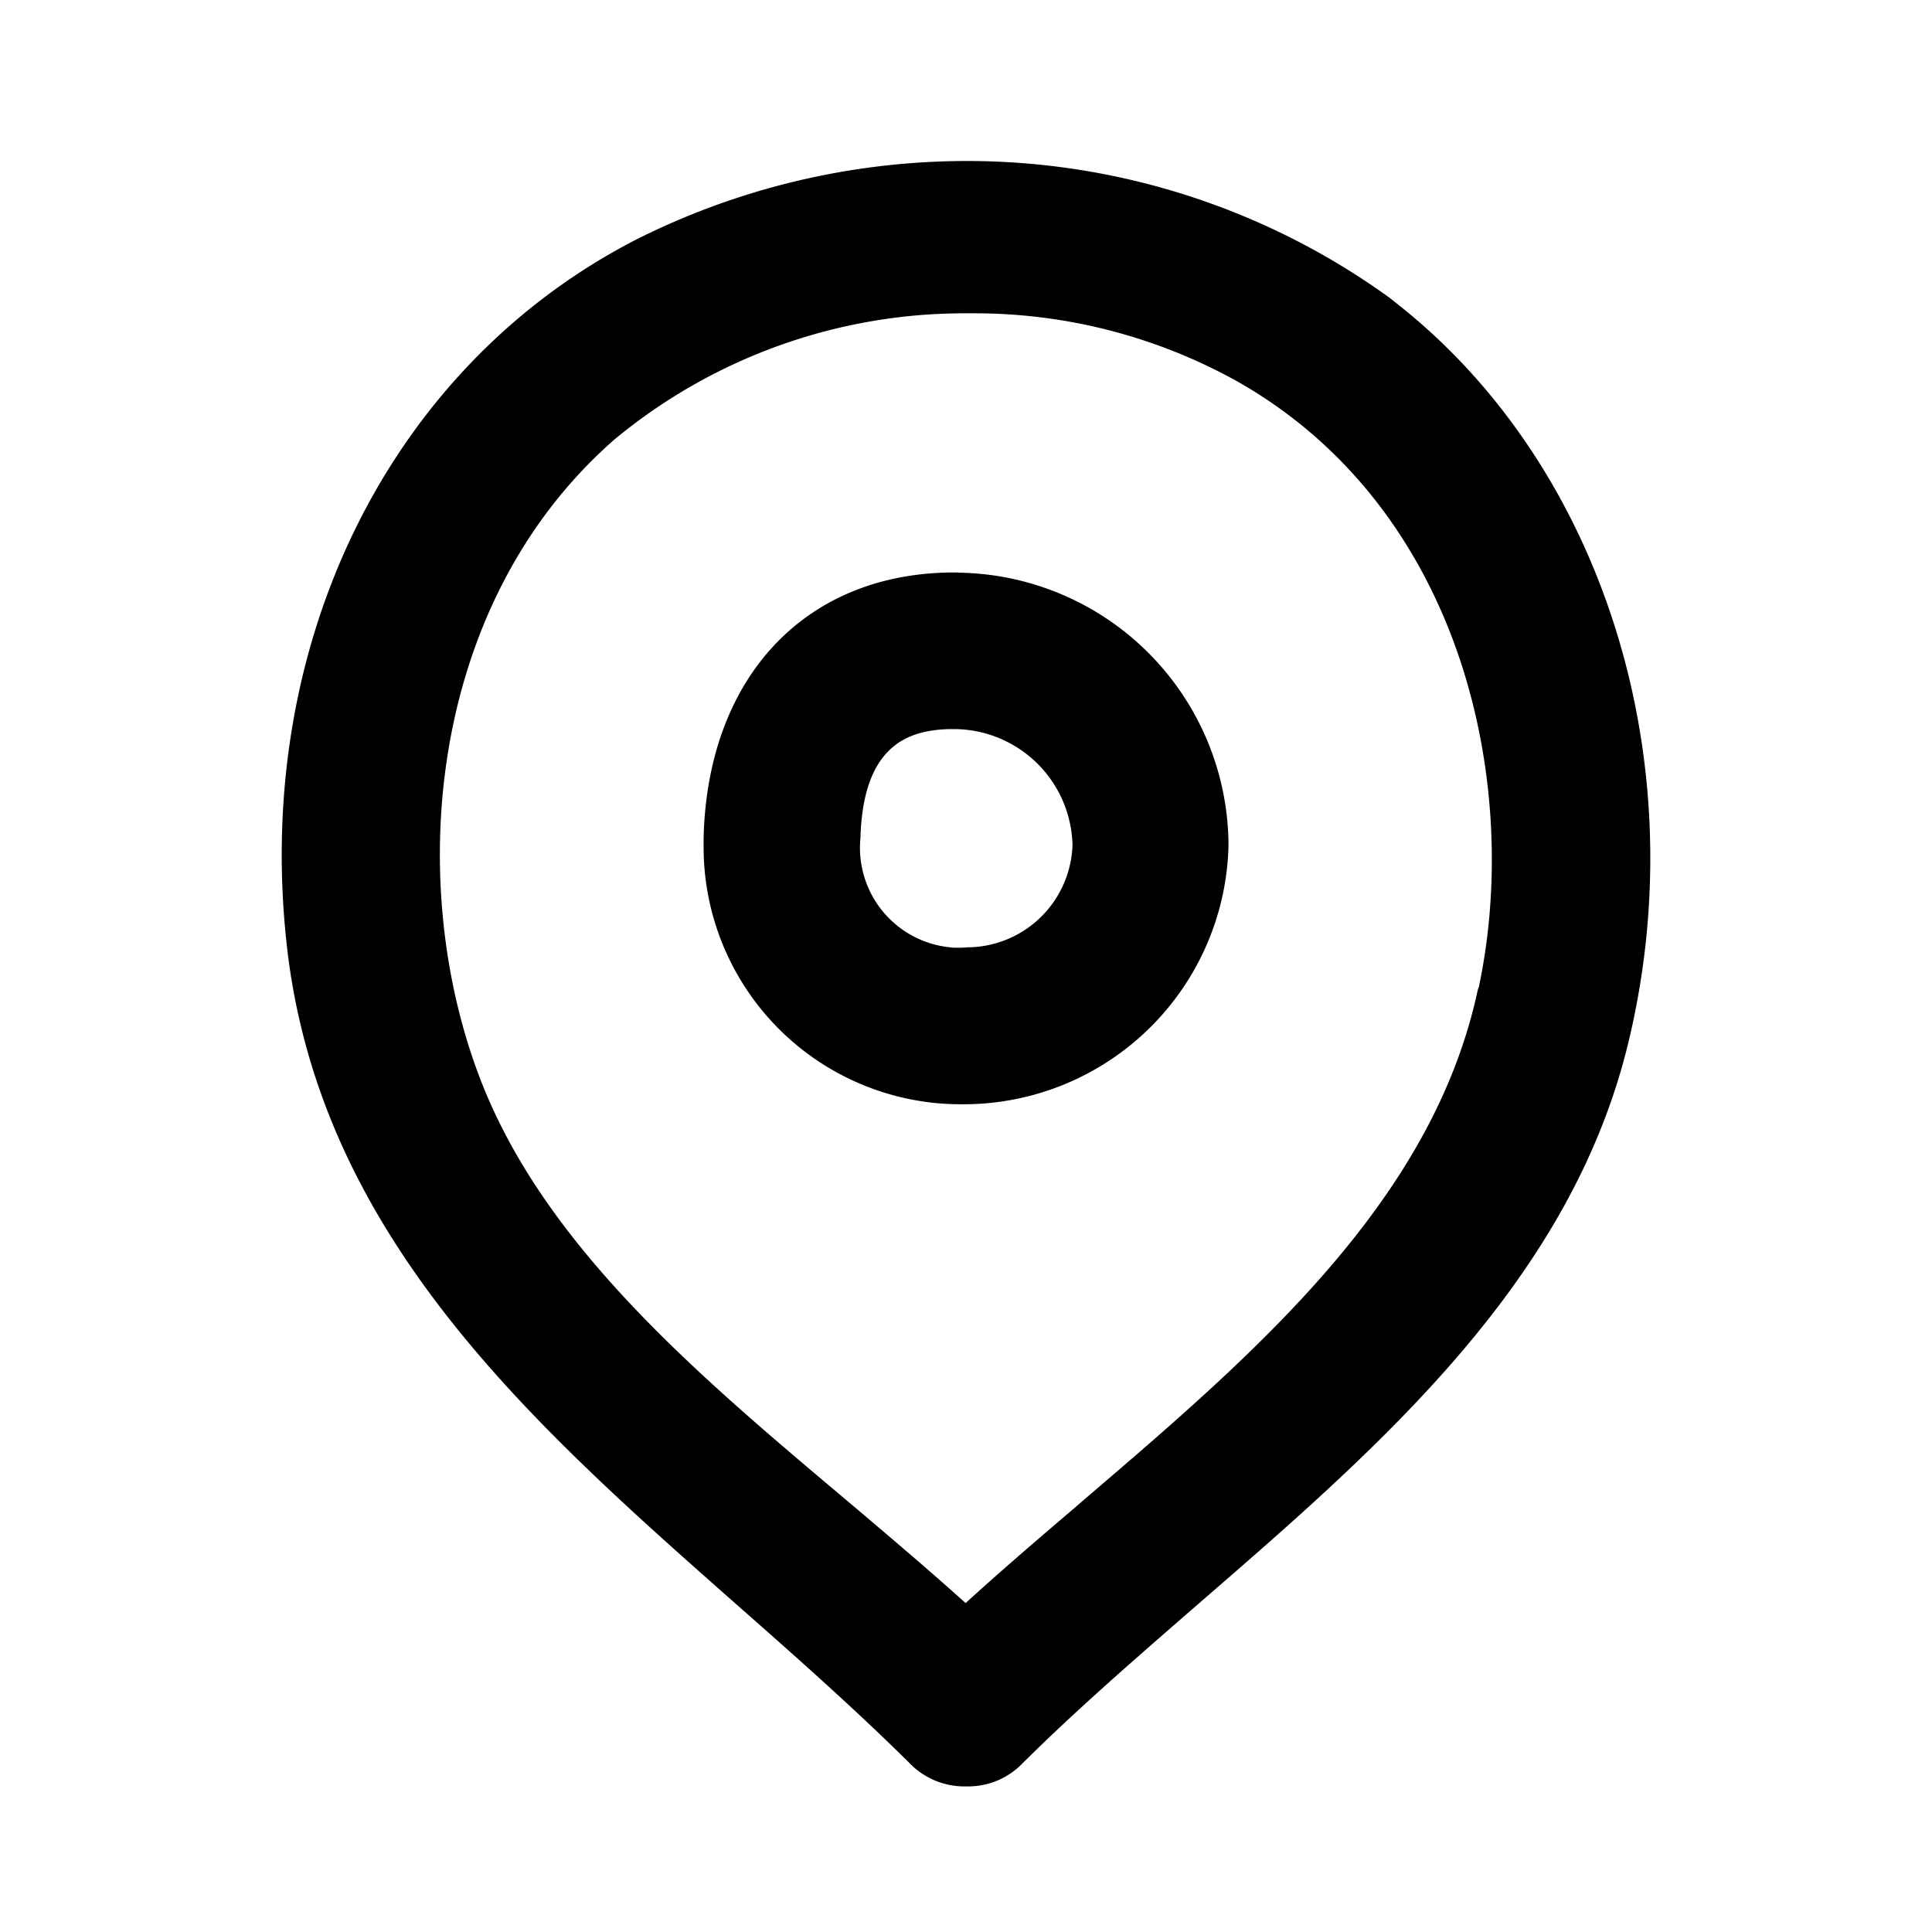 <svg xmlns="http://www.w3.org/2000/svg" xmlns:xlink="http://www.w3.org/1999/xlink" width="48" height="48" viewBox="0 0 48 48">
  <defs>
    <clipPath id="clip-path">
      <rect id="사각형_1527" data-name="사각형 1527" width="48" height="48" fill="none"/>
    </clipPath>
    <clipPath id="clip-path-2">
      <rect id="사각형_1699" data-name="사각형 1699" width="34.006" height="40.383" transform="translate(0 0)" fill="none"/>
    </clipPath>
  </defs>
  <g id="그룹_6324" data-name="그룹 6324" clip-path="url(#clip-path)">
    <g id="그룹_7026" data-name="그룹 7026" transform="translate(7 4)">
      <g id="그룹_7025" data-name="그룹 7025" clip-path="url(#clip-path-2)">
        <path id="패스_1923" data-name="패스 1923" d="M27.65,3.5l-.132-.106A17.919,17.919,0,0,0,16.976,0,18.314,18.314,0,0,0,8.833,1.938C2.692,5.08-.724,11.979.129,19.516c.816,7.2,6.083,11.856,11.18,16.356,1.282,1.129,2.877,2.534,4.267,3.911a1.9,1.9,0,0,0,1.37.6h.128a1.877,1.877,0,0,0,1.323-.566c1.305-1.3,2.775-2.575,4.2-3.816l.161-.14c4.566-3.955,9.287-8.044,10.708-14,1.674-7-.665-14.357-5.821-18.365m2.087,17.042-.02.068c-1.129,5.254-5.533,9.022-9.792,12.664l-.23.2c-.9.766-1.821,1.557-2.7,2.358-.939-.847-1.95-1.7-2.775-2.4l-.212-.179C10.383,30.2,6.631,27.042,5,22.981,3.051,18.128,3.55,11.051,8.26,6.924a13.624,13.624,0,0,1,8.69-3.14h.277a13.415,13.415,0,0,1,6.542,1.708C29.39,8.7,30.8,15.564,29.737,20.541"/>
        <path id="패스_1924" data-name="패스 1924" d="M16.806,10.223h-.1c-3.682,0-6.126,2.586-6.225,6.59l0,.212a6.388,6.388,0,0,0,6.33,6.41h.173A6.583,6.583,0,0,0,23.522,17a6.8,6.8,0,0,0-6.716-6.772m-.281,3.886H16.7a2.954,2.954,0,0,1,2.946,2.871,2.628,2.628,0,0,1-2.587,2.551l-.033,0c-.06.006-.125.009-.166.01l-.1,0c-.047,0-.094,0-.154-.01a2.485,2.485,0,0,1-2.229-2.712c.065-2.322,1.2-2.667,2.154-2.708"/>
      </g>
    </g>
  </g>
</svg>
